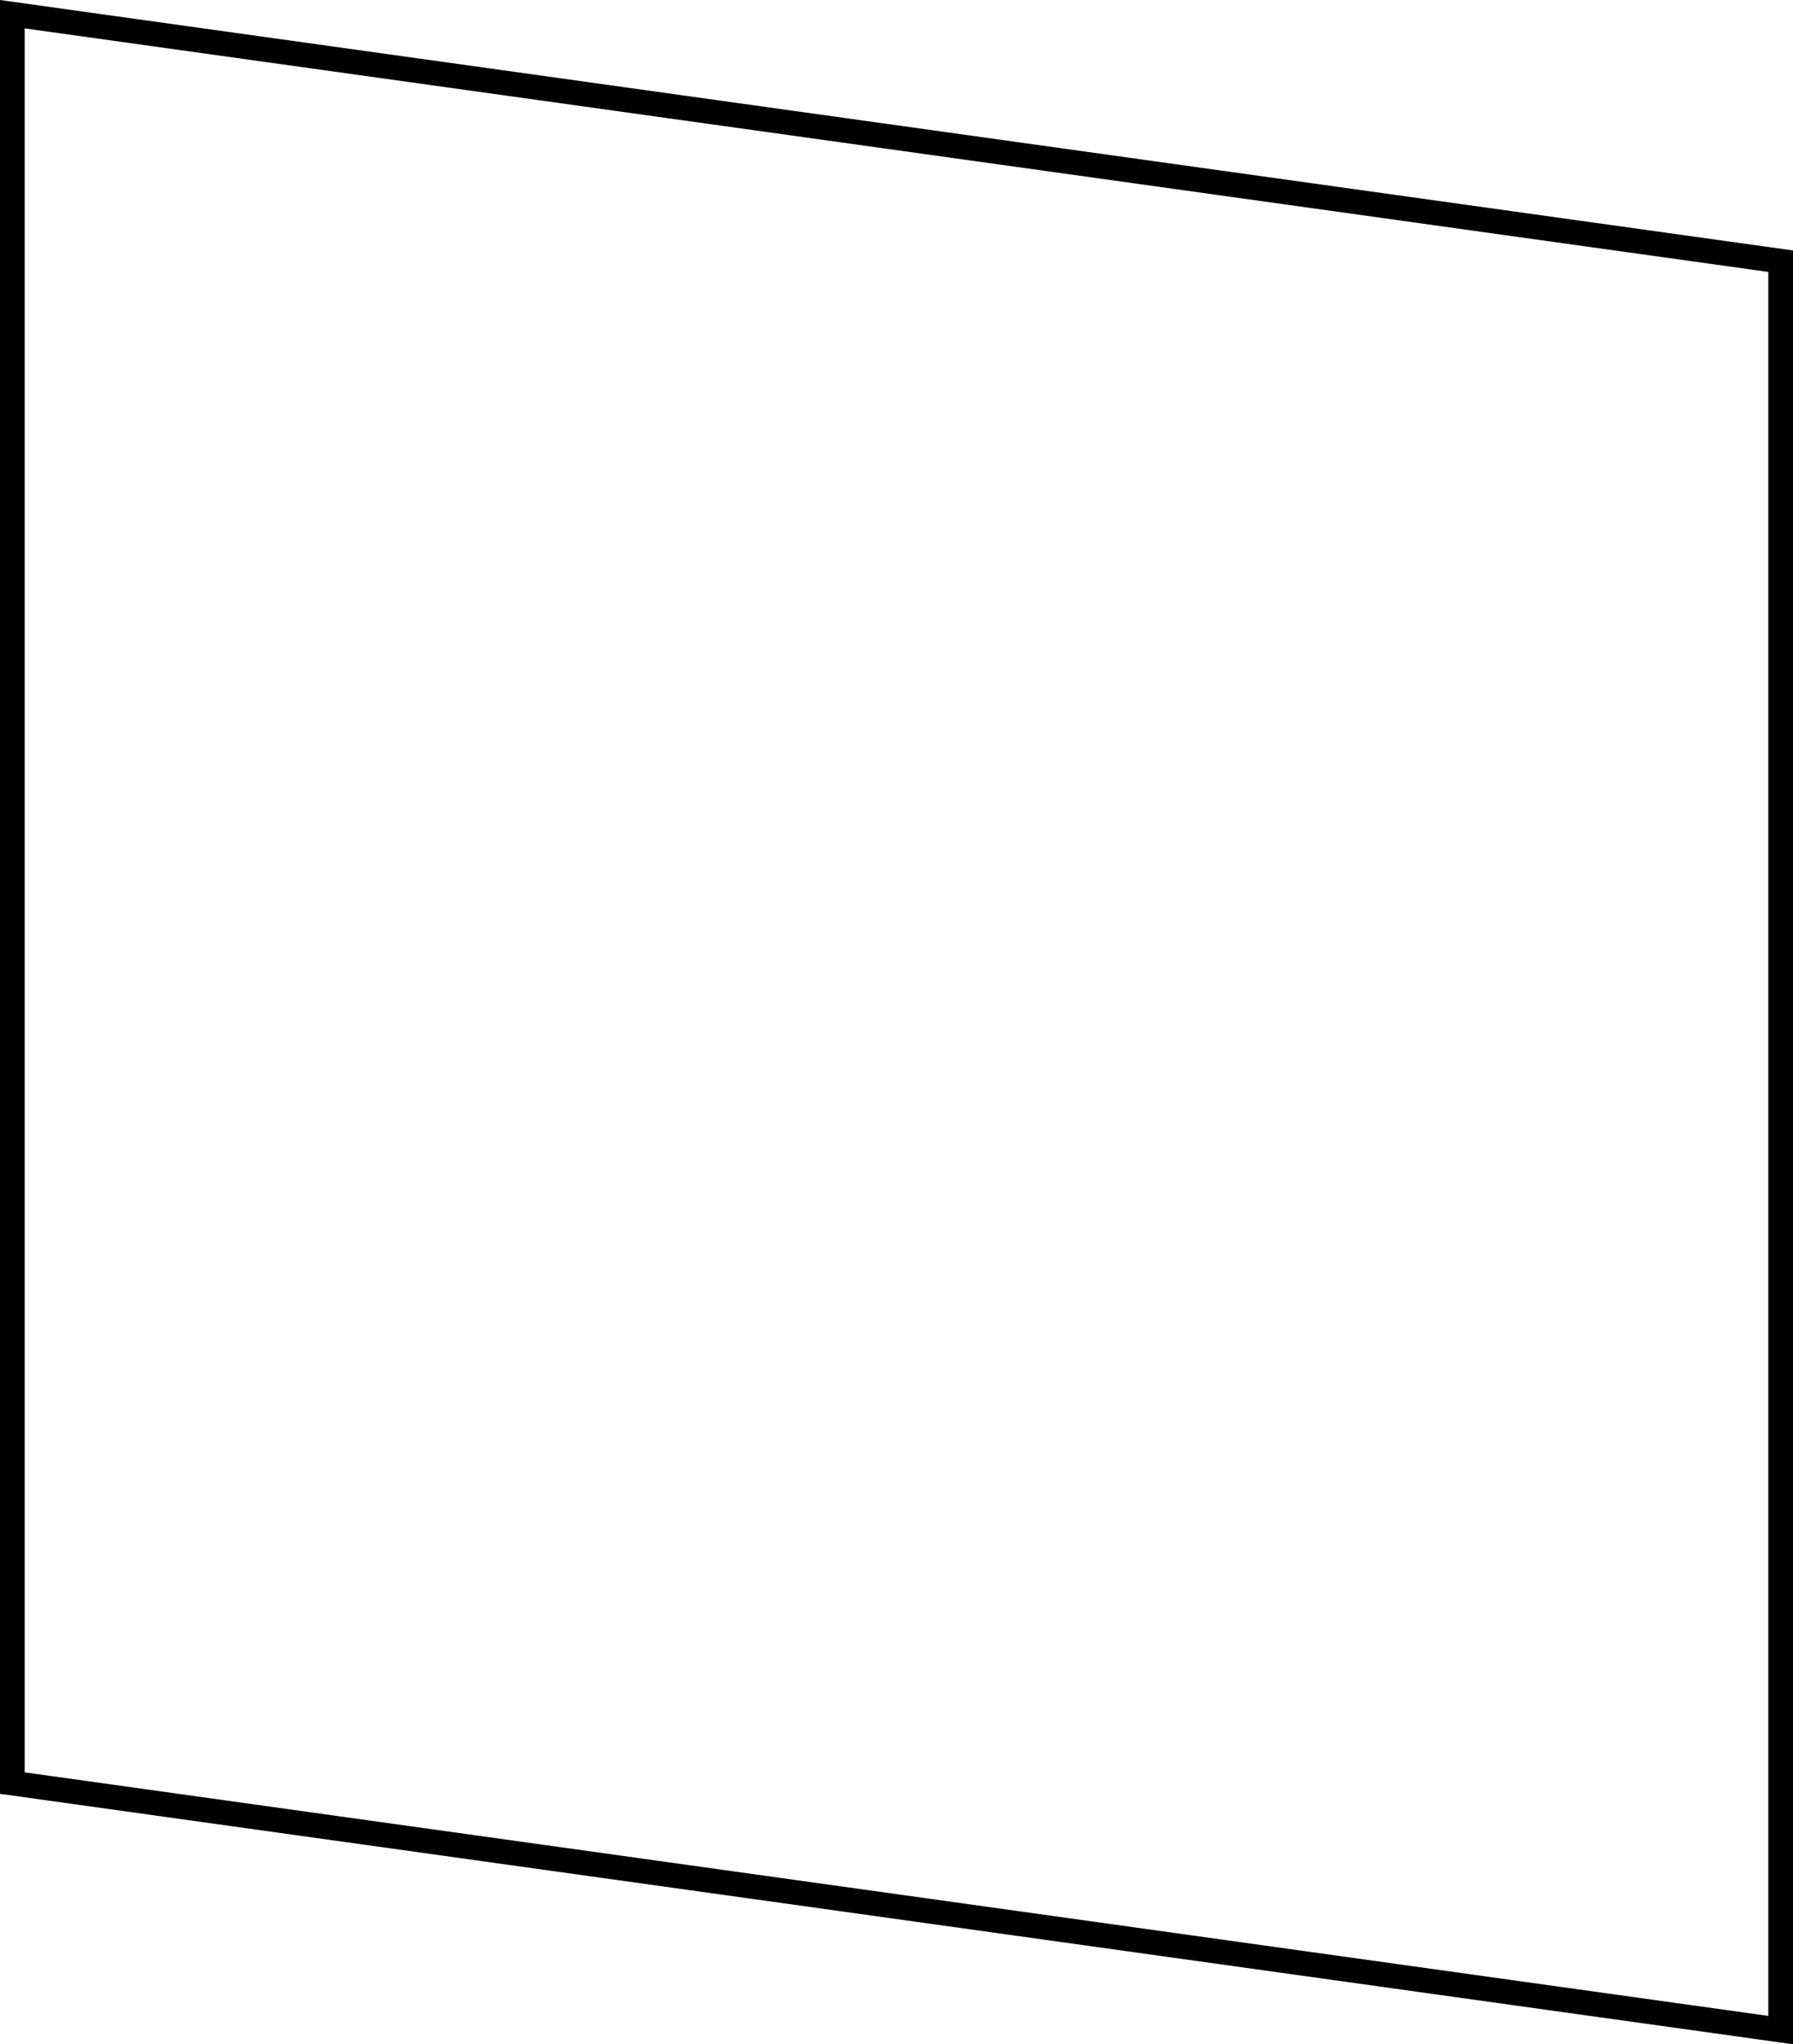 <?xml version="1.0" encoding="UTF-8" standalone="no"?>
<!-- Generator: Adobe Illustrator 15.0.0, SVG Export Plug-In . SVG Version: 6.00 Build 0)  -->

<svg
   xmlns:dc="http://purl.org/dc/elements/1.1/"
   xmlns:cc="http://creativecommons.org/ns#"
   xmlns:rdf="http://www.w3.org/1999/02/22-rdf-syntax-ns#"
   xmlns:svg="http://www.w3.org/2000/svg"
   xmlns="http://www.w3.org/2000/svg"
   xmlns:sodipodi="http://sodipodi.sourceforge.net/DTD/sodipodi-0.dtd"
   xmlns:inkscape="http://www.inkscape.org/namespaces/inkscape"
   version="1.1"
   id="Layer_1"
   x="0px"
   y="0px"
   width="72.654"
   height="82.807"
   viewBox="0 0 72.654 82.807"
   enable-background="new 0 0 612 792"
   xml:space="preserve"
   sodipodi:docname="1C-Rhombus-2.svg"
   inkscape:version="0.92.3 (d244b95, 2018-08-02)"><defs
   id="defs3969" /><sodipodi:namedview
   pagecolor="#ffffff"
   bordercolor="#666666"
   borderopacity="1"
   objecttolerance="10"
   gridtolerance="10"
   guidetolerance="10"
   inkscape:pageopacity="0"
   inkscape:pageshadow="2"
   inkscape:window-width="1299"
   inkscape:window-height="713"
   id="namedview3967"
   showgrid="false"
   inkscape:zoom="0.66540404"
   inkscape:cx="264.143"
   inkscape:cy="-42.814339"
   inkscape:window-x="67"
   inkscape:window-y="27"
   inkscape:window-maximized="1"
   inkscape:current-layer="Layer_1" />

















<polygon
   stroke-miterlimit="10"
   points="42.357,342.606 42.357,270.953 114.011,280.958 114.011,352.611 "
   id="polygon3896"
   style="fill:none;stroke:#000000;stroke-miterlimit:10"
   transform="translate(-41.857,-270.378)" />

































</svg>